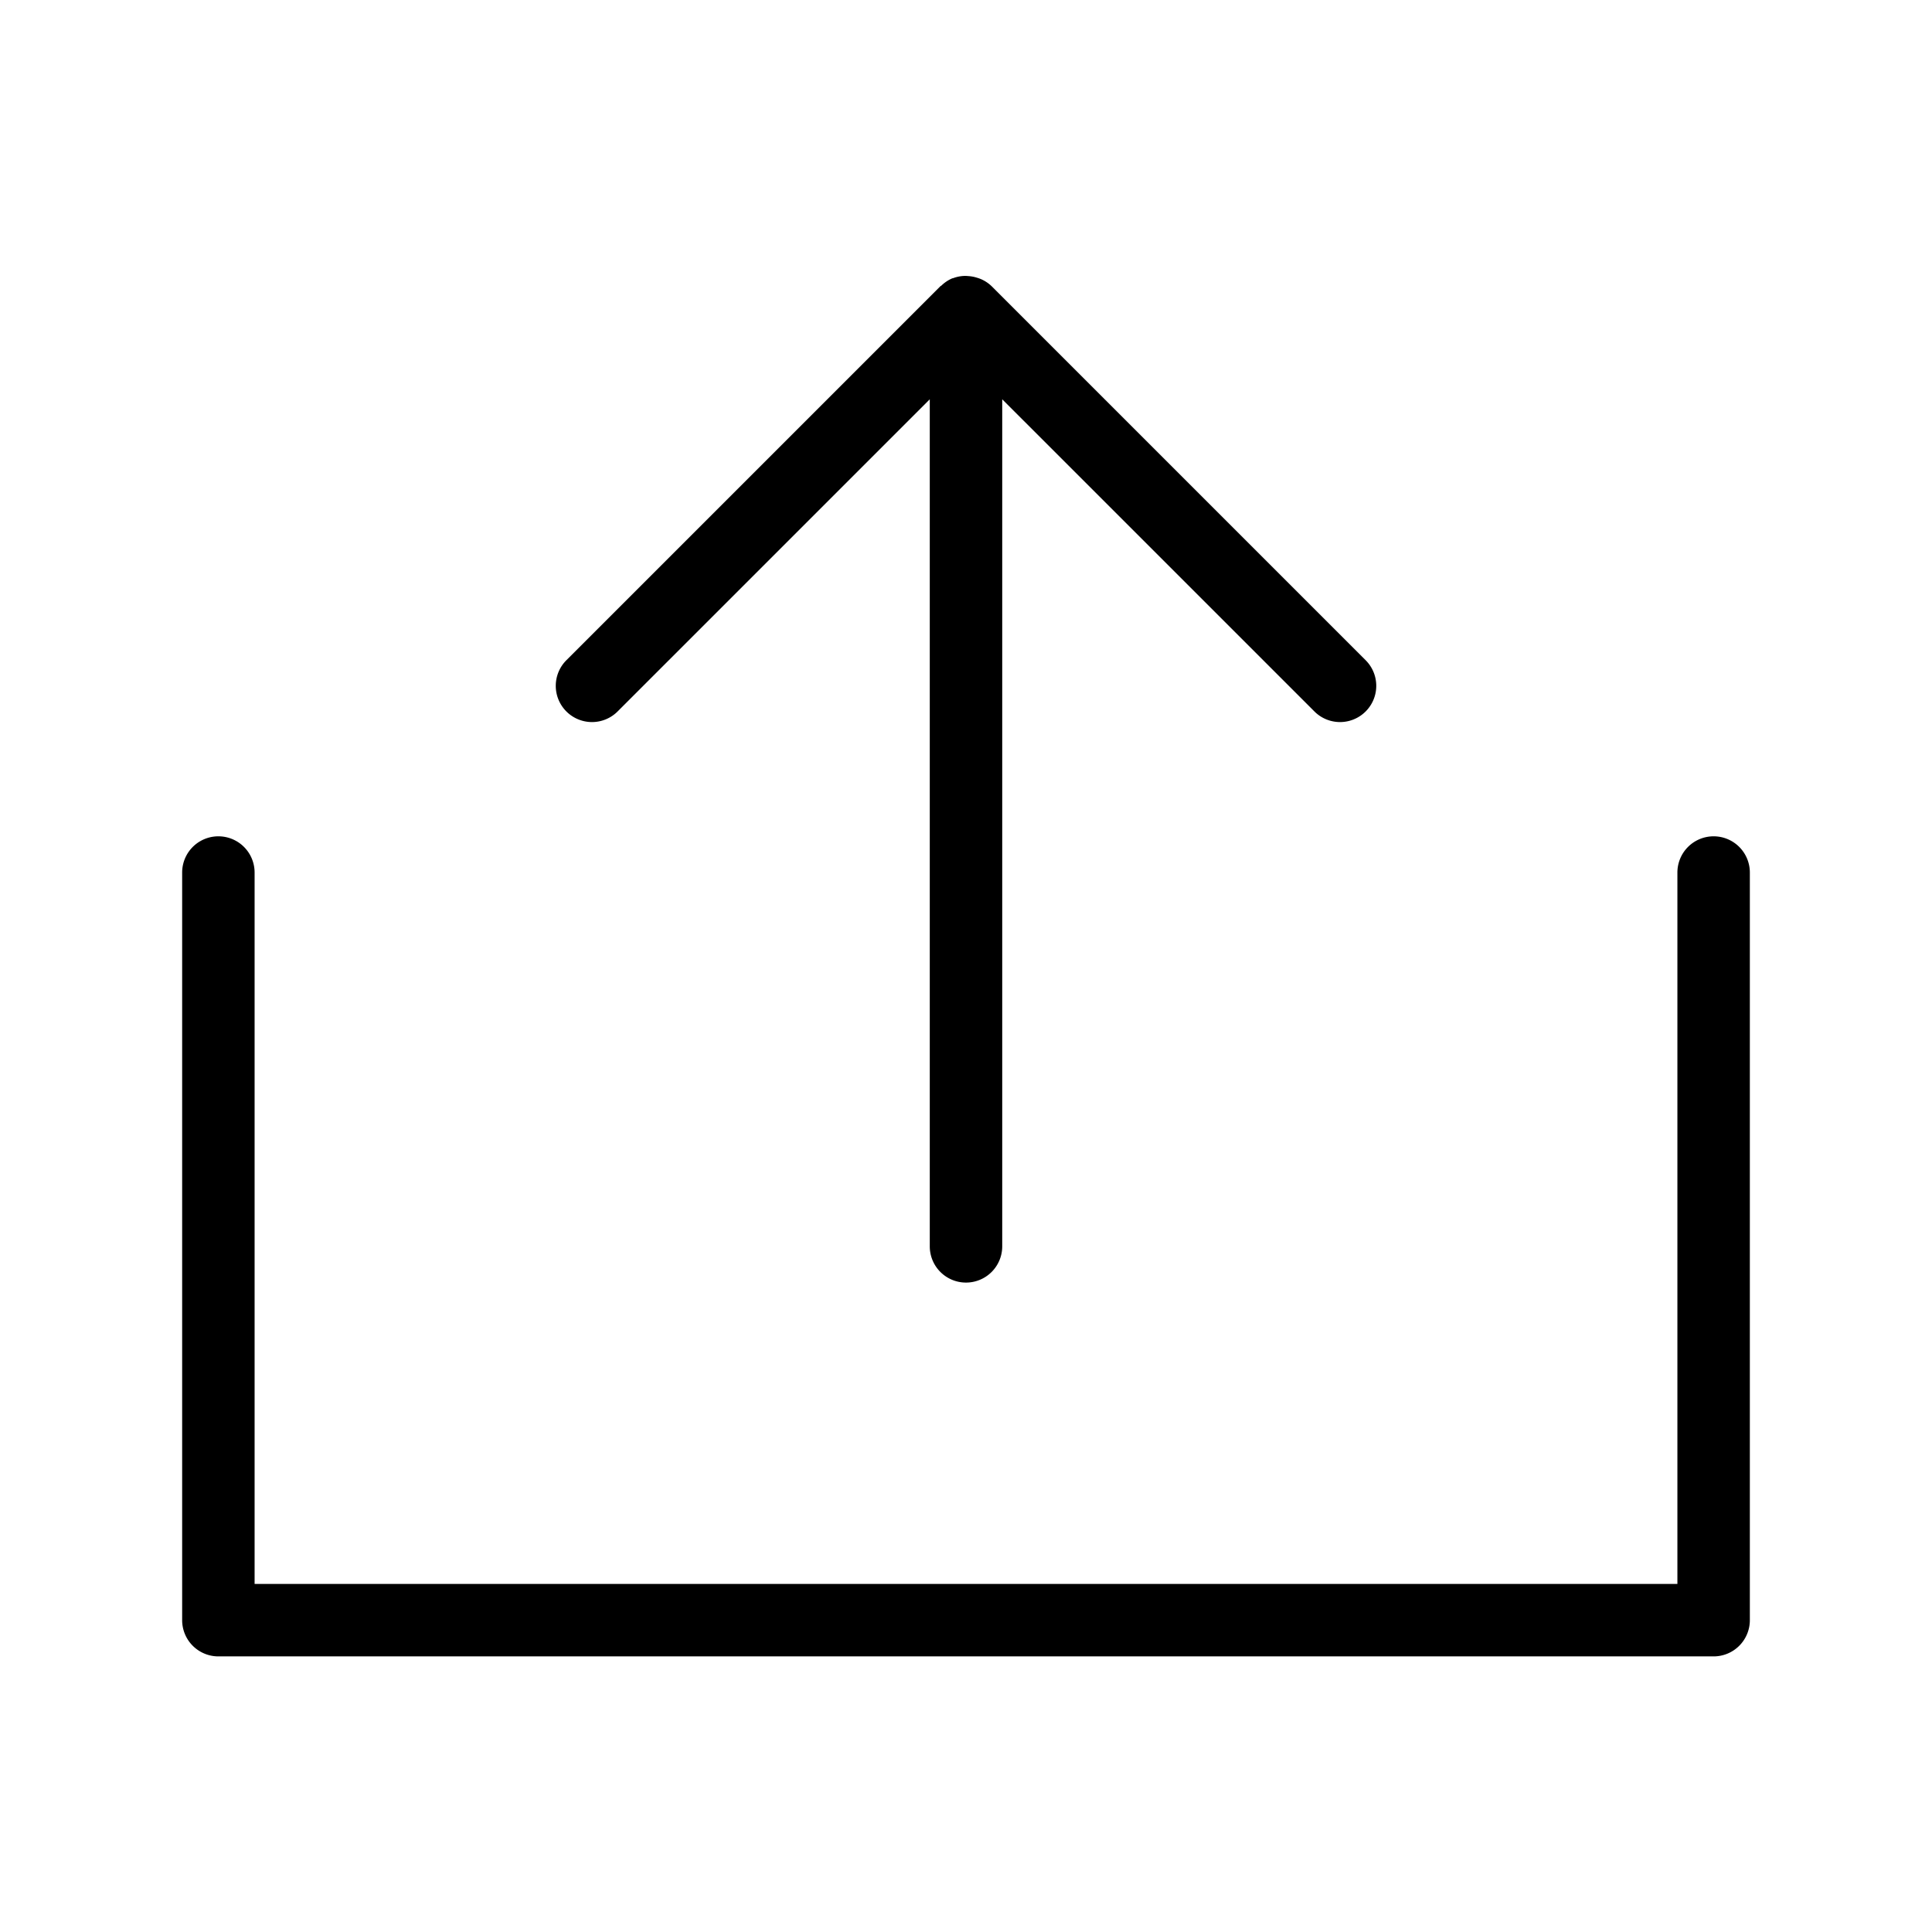 <svg xmlns="http://www.w3.org/2000/svg" viewBox="0 0 64 64"><g id="レイヤー_2" data-name="レイヤー 2"><path d="M56.766,27.704a1.2,1.2,0,0,0-1.2,1.2v23.566H8.434v-23.566a1.2,1.2,0,1,0-2.4,0V53.67a1.2,1.2,0,0,0,1.2,1.2H56.766a1.2,1.2,0,0,0,1.2-1.2V28.904A1.2,1.2,0,0,0,56.766,27.704Z"/><path d="M32,42.487a1.2,1.2,0,0,0,1.2-1.2V13.227L43.535,23.561a1.2,1.2,0,1,0,1.697-1.697L32.849,9.481a1.183,1.183,0,0,0-.356-.236,1.134,1.134,0,0,0-.119-.042,1.185,1.185,0,0,0-.295-.057,1.165,1.165,0,0,0-.124-.006,1.184,1.184,0,0,0-.377.073c-.011.004-.022.004-.033.008l-.004.001a1.185,1.185,0,0,0-.352.235c-.011.011-.026.014-.038.025L18.769,21.864a1.2,1.2,0,1,0,1.697,1.697L30.8,13.227V41.287A1.2,1.2,0,0,0,32,42.487Z"/></g></svg>